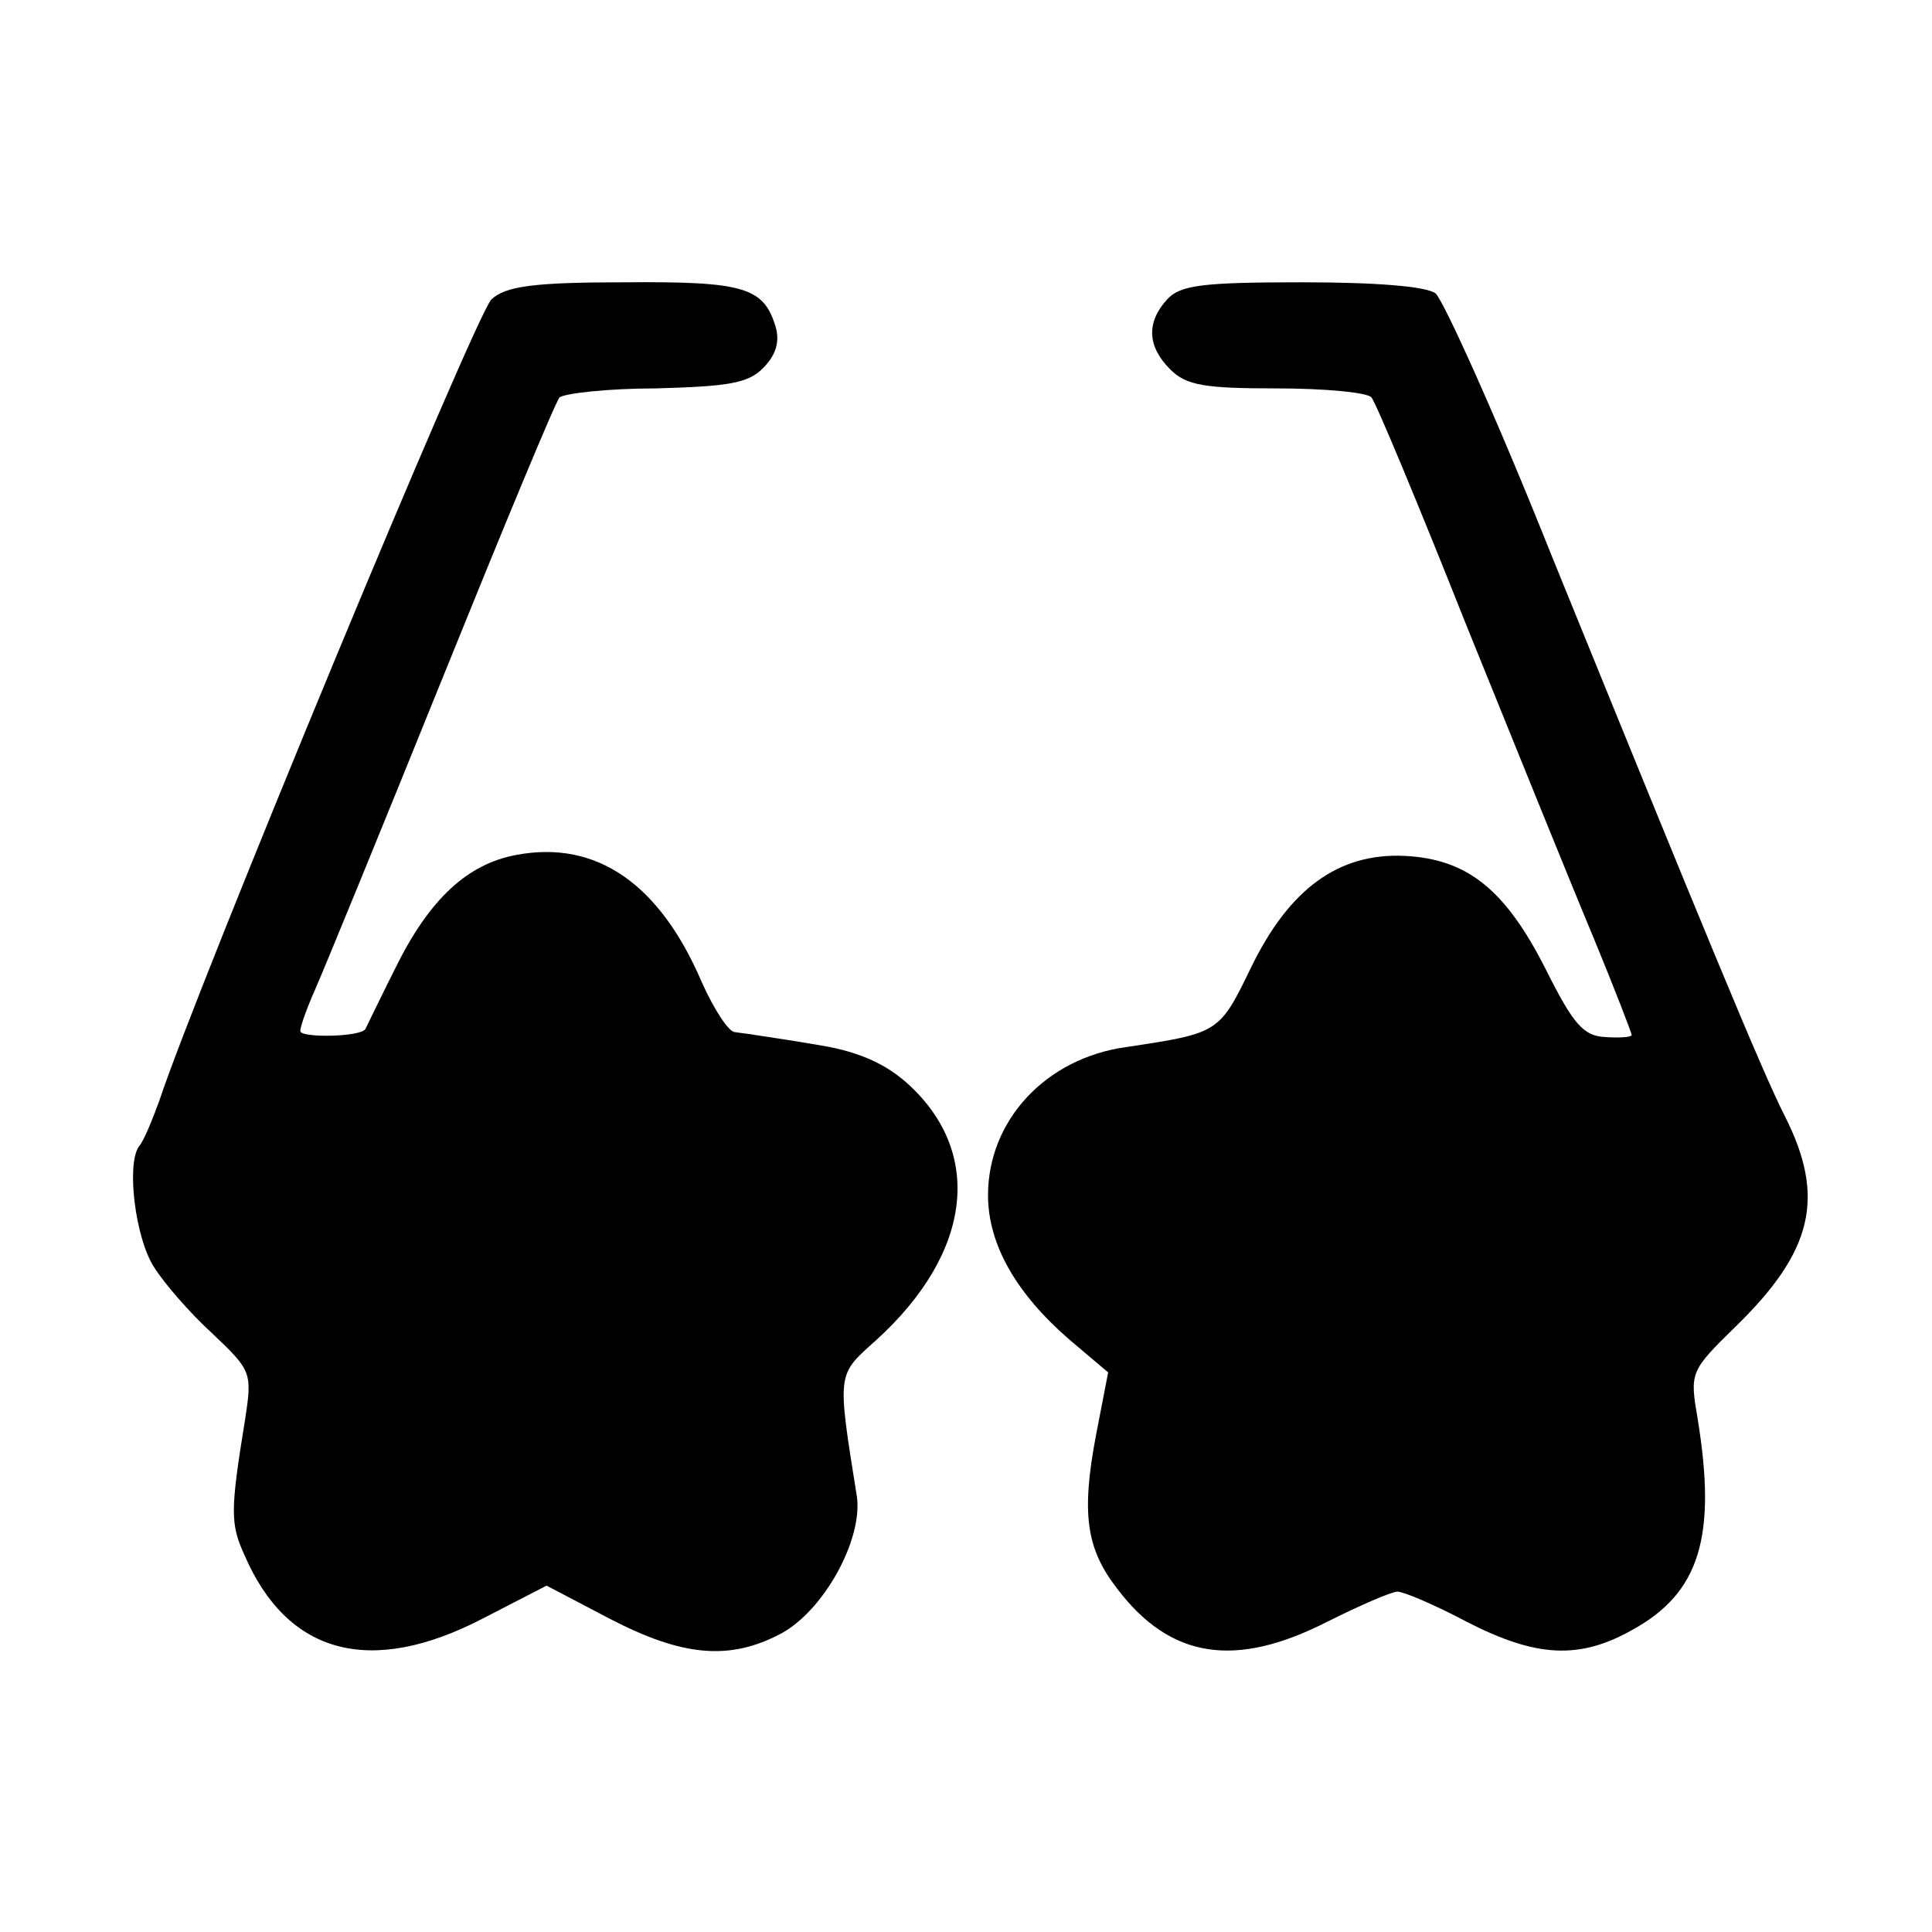 <?xml version="1.0" standalone="no"?>
<!DOCTYPE svg PUBLIC "-//W3C//DTD SVG 20010904//EN"
 "http://www.w3.org/TR/2001/REC-SVG-20010904/DTD/svg10.dtd">
<svg version="1.0" xmlns="http://www.w3.org/2000/svg"
 width="193pt" height="193pt" viewBox="0 0 193 193"
 preserveAspectRatio="xMidYMid meet">
<g transform="translate(0,193) scale(0.1,-0.1)"
fill="#000000" stroke="none">
<path d="M491 1631 c-15 -13 -294 -686 -332 -801 -7 -19 -15 -39 -20 -45 -13
-17 -4 -92 15 -121 10 -16 36 -46 58 -66 39 -37 40 -39 33 -85 -15 -92 -15
-105 -1 -136 43 -100 126 -122 238 -64 l64 33 63 -33 c73 -38 120 -42 171 -15
43 23 82 94 76 137 -20 125 -20 121 19 156 97 88 108 189 30 258 -23 20 -50
31 -87 37 -29 5 -57 9 -63 10 -5 1 -15 2 -21 3 -6 0 -21 23 -33 50 -42 98
-105 142 -185 127 -49 -9 -87 -44 -121 -113 -16 -32 -29 -59 -30 -61 -5 -8
-65 -9 -65 -2 0 5 7 24 15 42 8 18 65 157 126 308 61 151 114 279 118 283 5 4
48 9 96 9 72 2 92 5 107 20 13 13 17 26 13 41 -12 40 -31 46 -152 45 -90 0
-118 -4 -132 -17z"/>
<path d="M1166 1631 c-21 -23 -20 -47 3 -70 16 -16 34 -19 106 -19 48 0 91 -4
95 -9 4 -4 47 -107 95 -228 49 -121 106 -262 127 -312 21 -51 38 -95 38 -97 0
-2 -12 -3 -26 -2 -22 1 -32 12 -60 68 -40 79 -78 110 -141 113 -66 3 -115 -33
-153 -111 -32 -66 -32 -66 -125 -80 -80 -11 -138 -73 -138 -148 0 -49 28 -98
81 -144 l39 -33 -12 -62 c-15 -79 -10 -114 21 -154 53 -70 118 -80 210 -33 32
16 64 30 70 30 6 0 37 -13 69 -30 70 -36 113 -38 166 -8 67 37 84 93 65 210
-8 47 -8 48 38 93 77 75 90 129 49 210 -23 45 -85 196 -233 560 -55 138 -108
255 -116 262 -10 7 -59 11 -134 11 -100 0 -121 -3 -134 -17z"/>
</g>
</svg>
